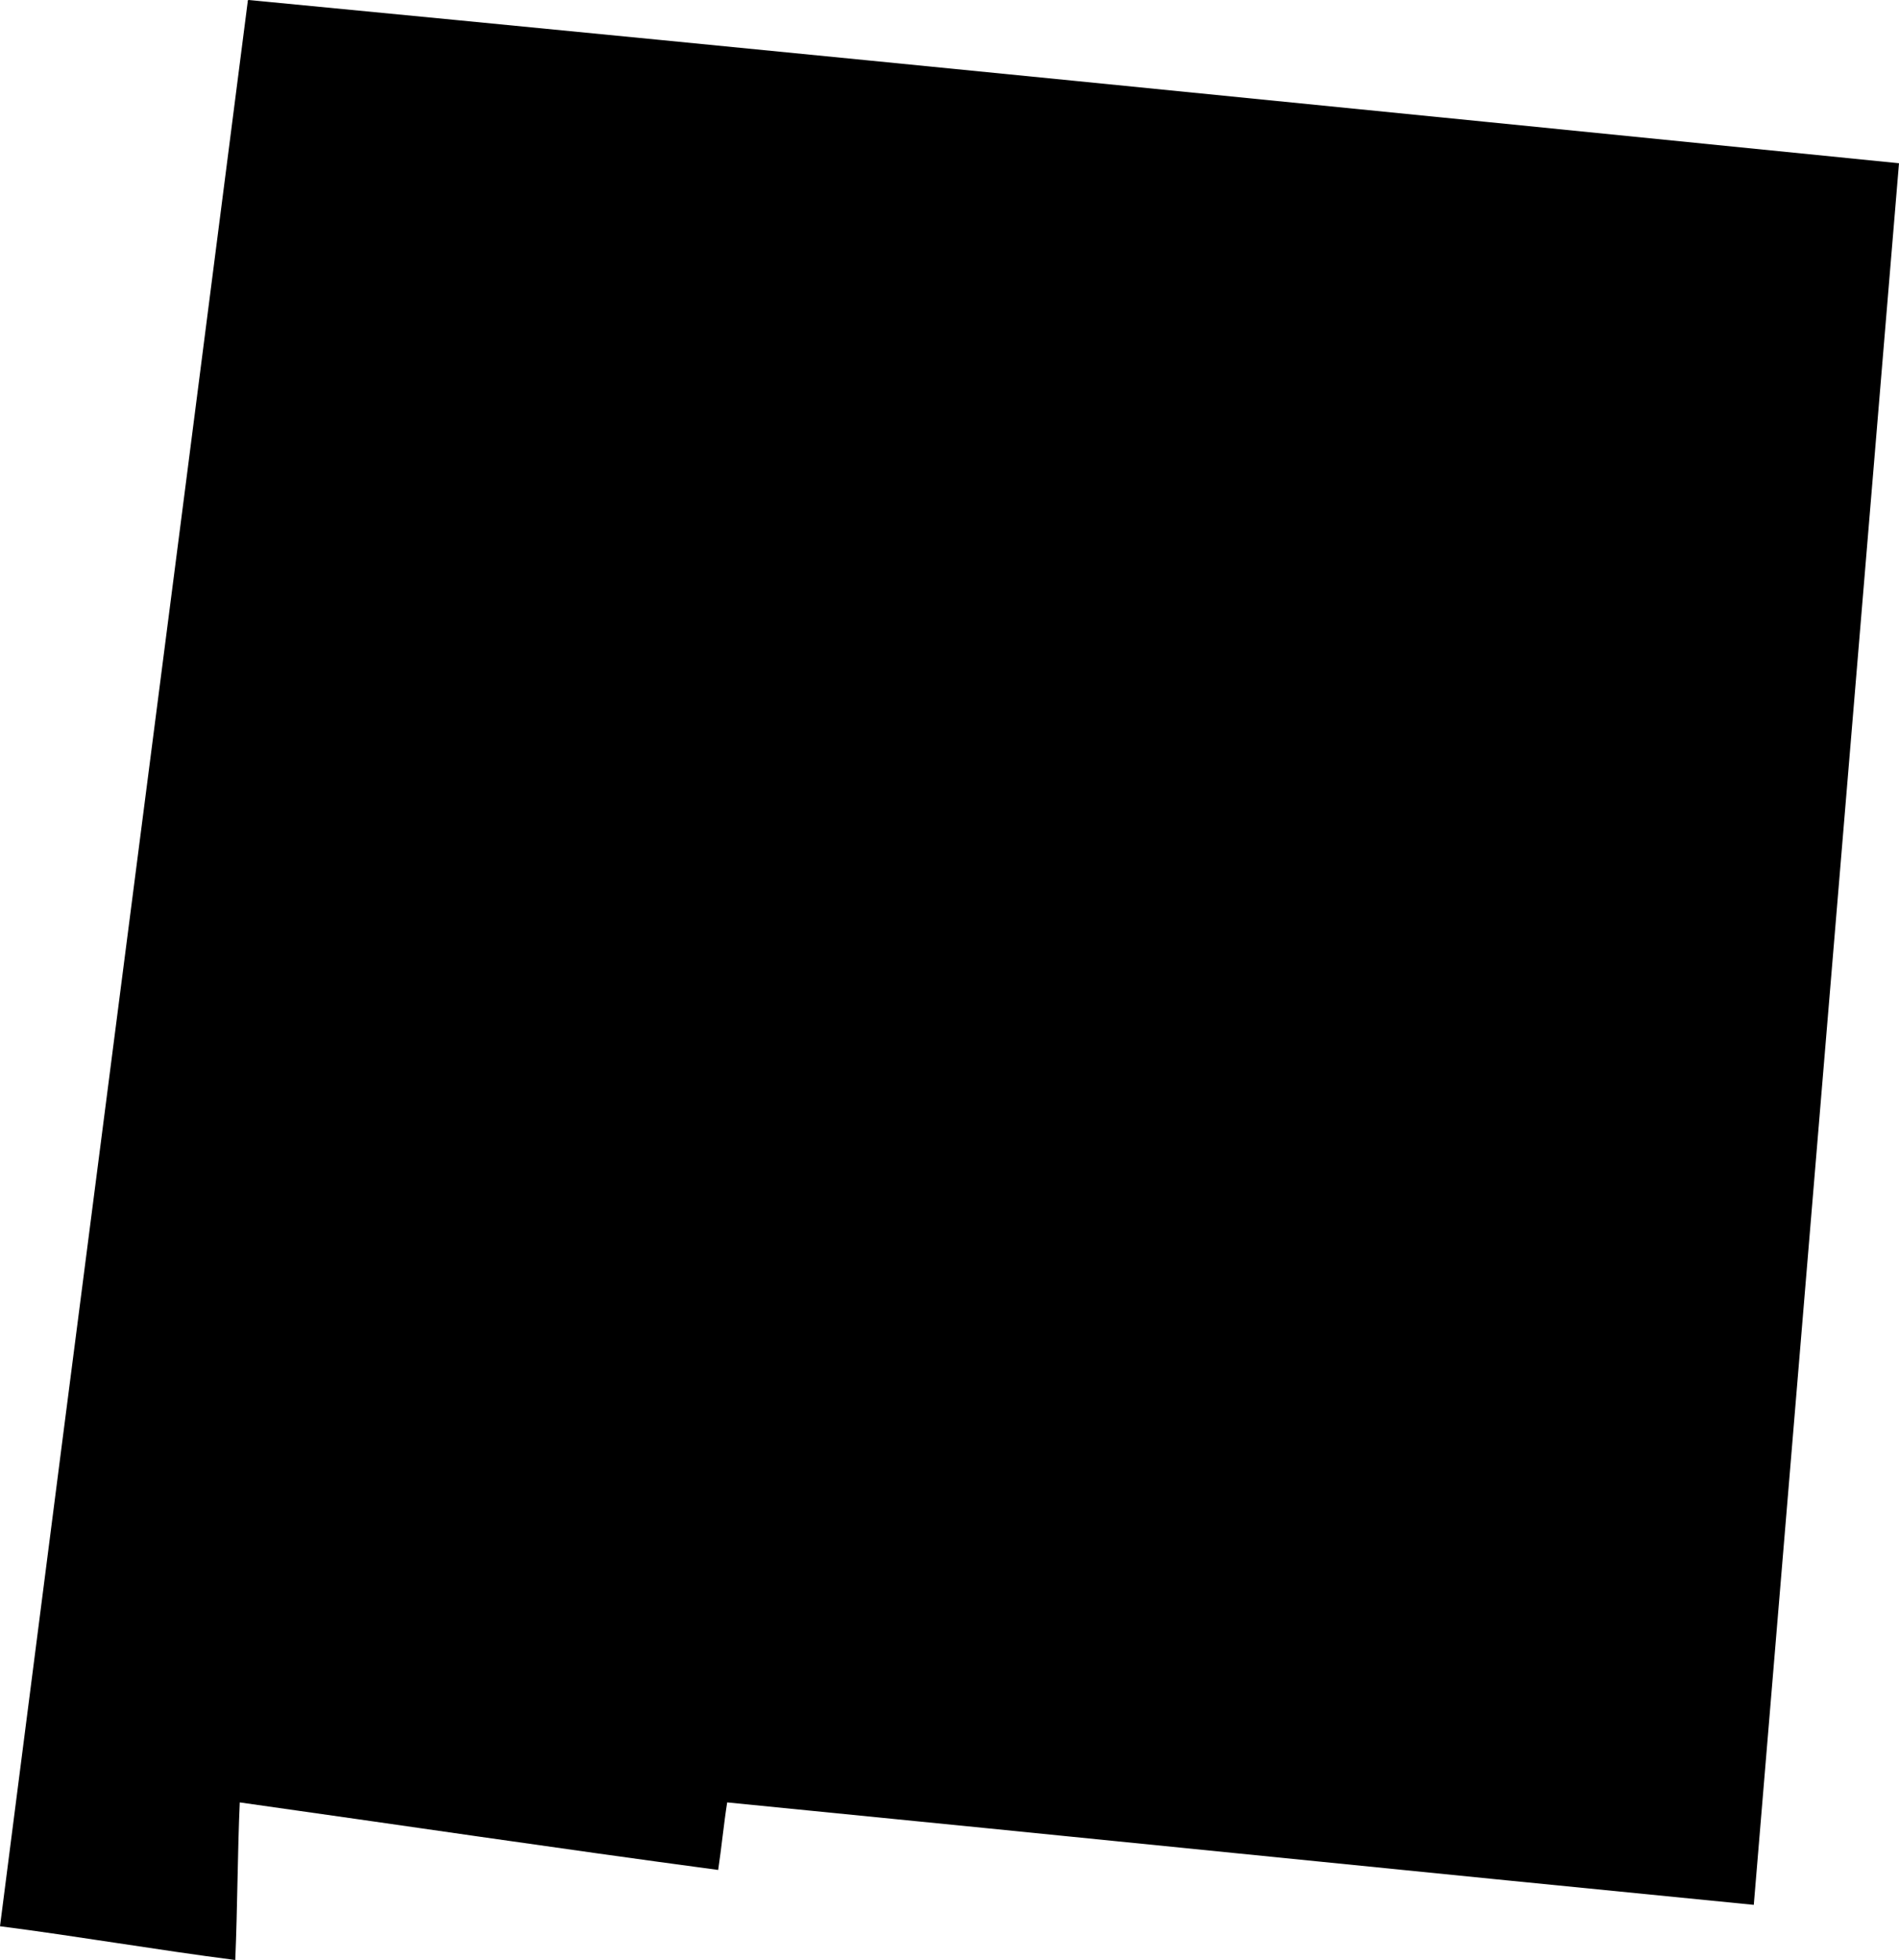 <svg xmlns="http://www.w3.org/2000/svg" viewBox="0 0 168.7 174.1"><path d="M22.1 0c-.1 0-.1.1-.1.2-7.3 57-14.7 113.9-22 170.9 7 .9 13.9 2.1 20.9 3 .2-4.7.2-9.5.4-14 14.2 2 28.3 4.1 42.5 6 .3-2 .5-4.1.8-6 30.4 3 60.7 6.1 91.2 9.1 4.3-51.5 8.6-103.1 12.9-154.7C119.8 9.6 71 4.7 22.1 0z"/></svg>